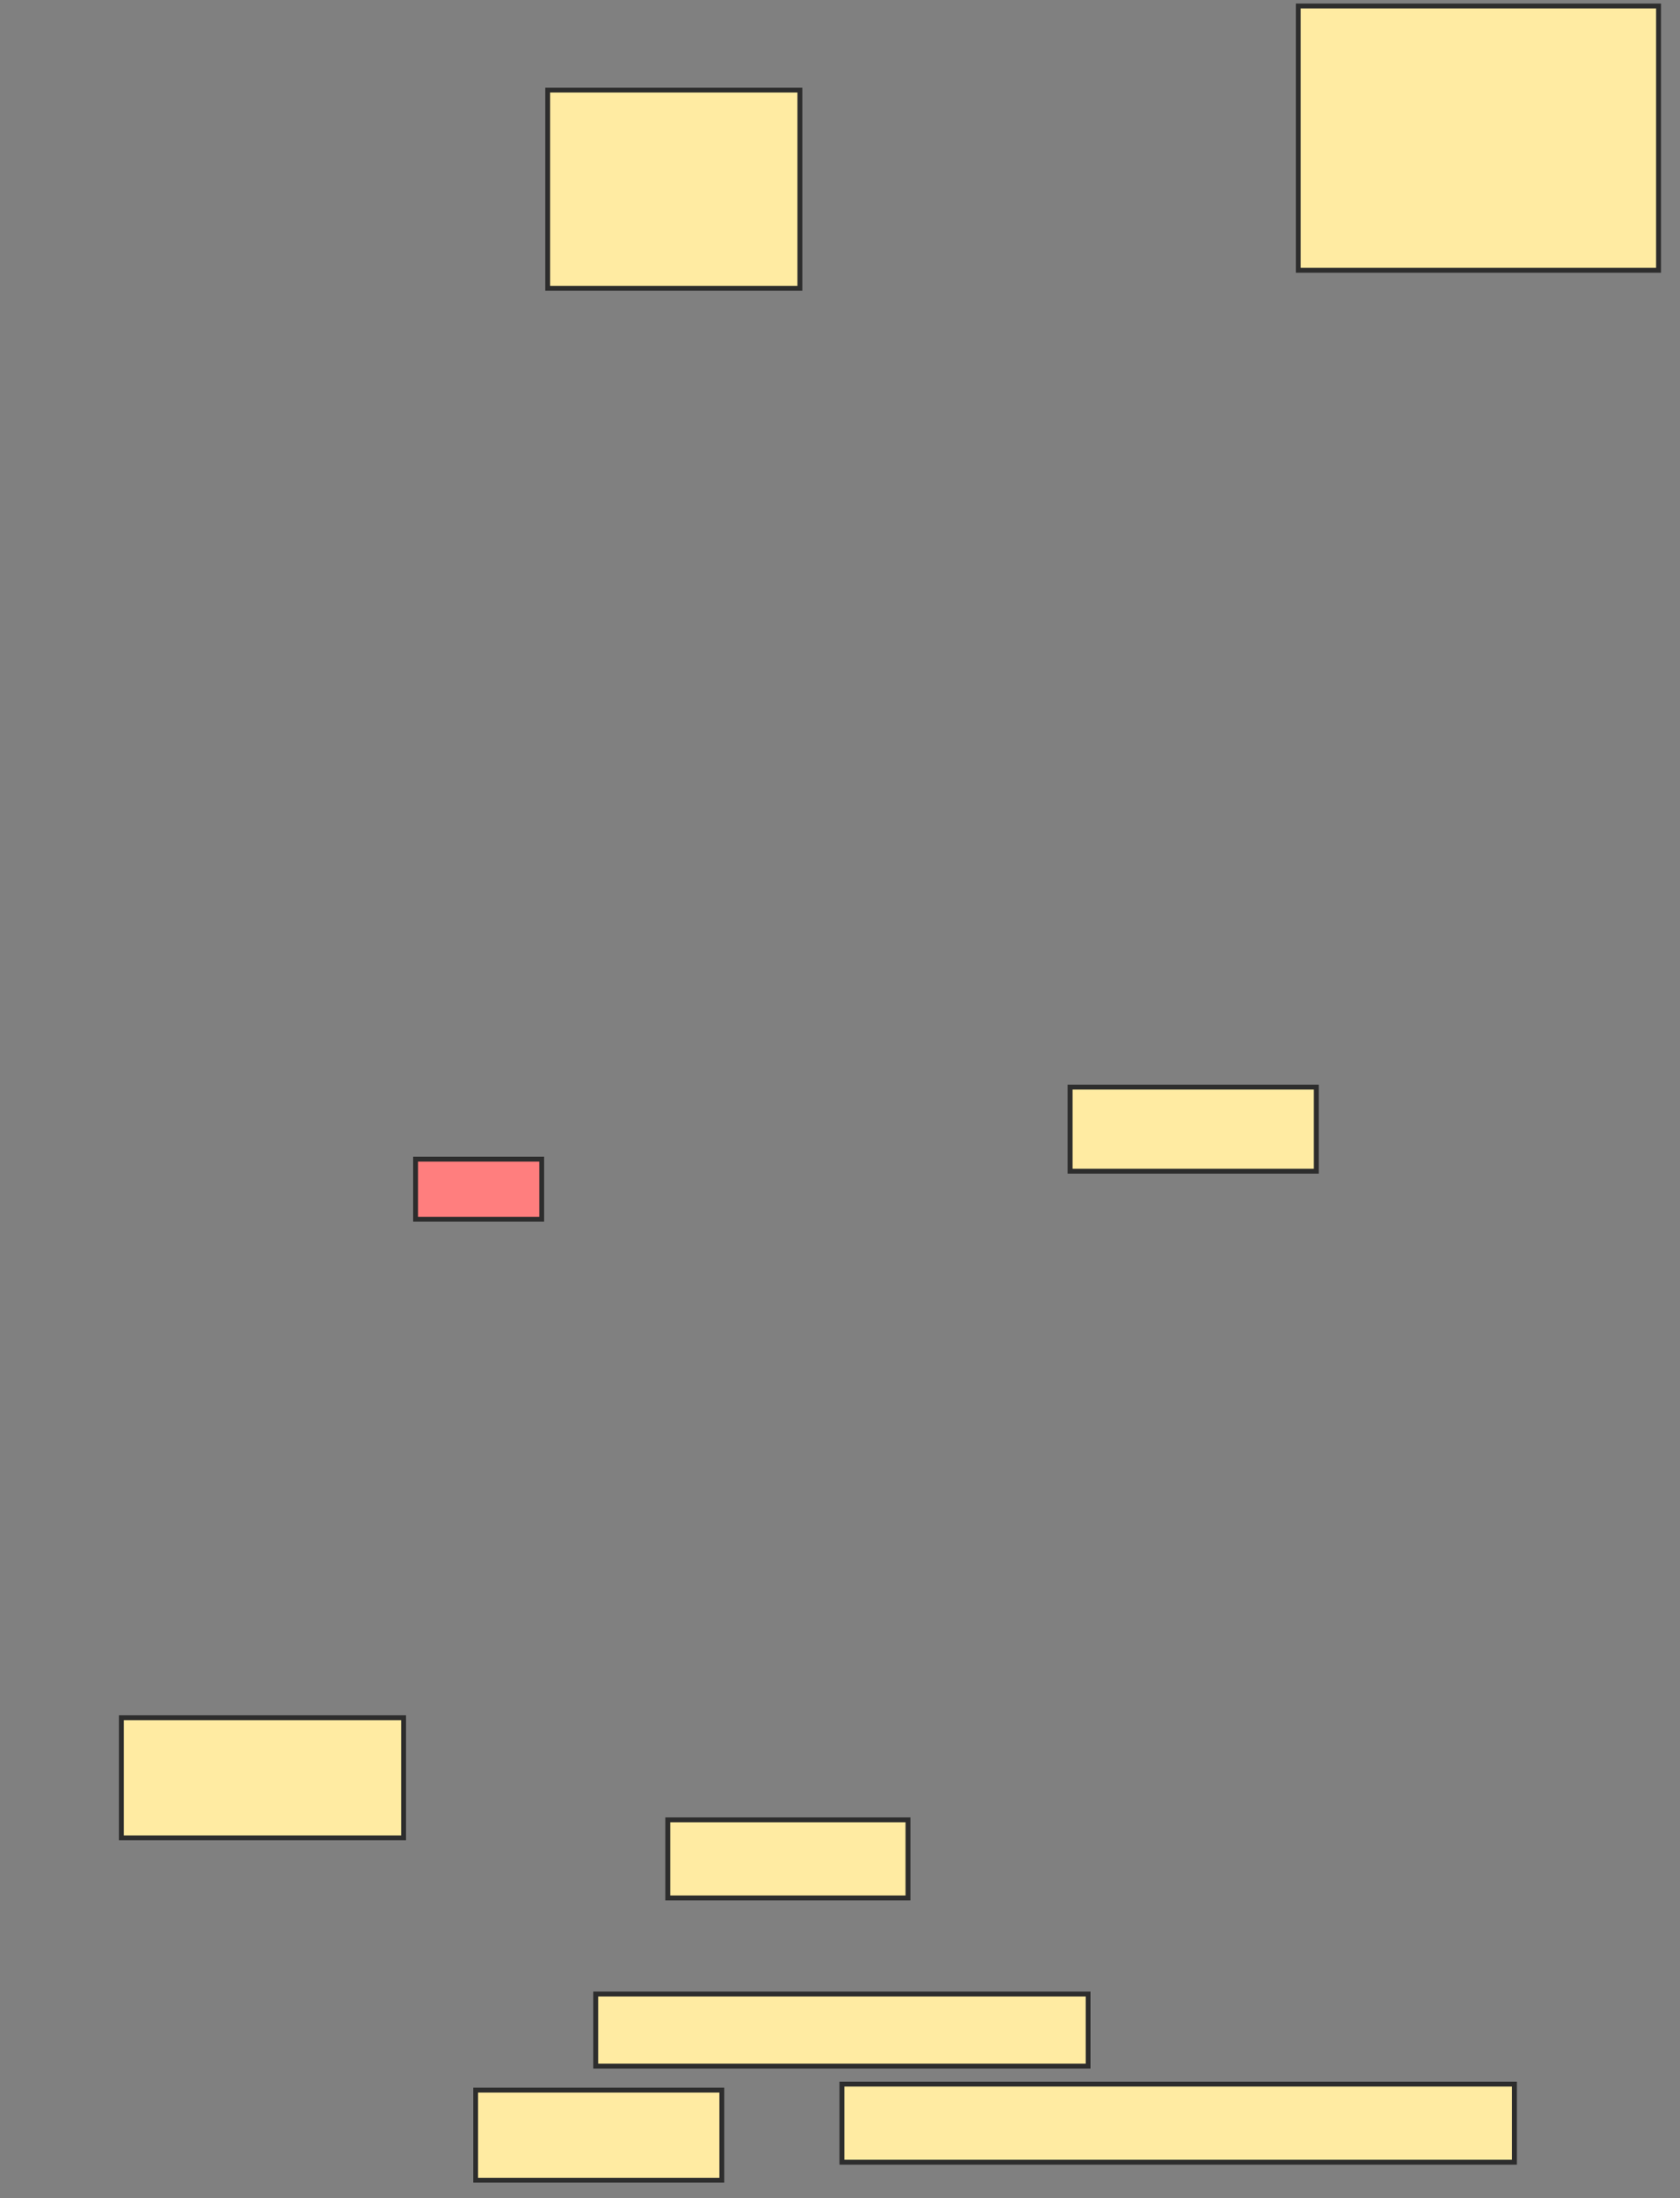 <svg xmlns="http://www.w3.org/2000/svg" width="344" height="450">
 <rect width="100%" height="100%" fill="#808080" stroke="none"/>
 <!-- Created with Image Occlusion Enhanced -->
 <g>
  <title>Labels</title>
 </g>
 <g>
  <title>Masks</title>
  <rect id="5b4e333d2021436bb8b0fa33d82d99d3-ao-1" height="40.574" width="51.639" y="18.443" x="112.148" stroke="#2D2D2D" fill="#FFEBA2"/>
  <rect id="5b4e333d2021436bb8b0fa33d82d99d3-ao-2" height="54.098" width="73.77" y="1.23" x="265.836" stroke="#2D2D2D" fill="#FFEBA2"/>
  <rect id="5b4e333d2021436bb8b0fa33d82d99d3-ao-3" height="17.213" width="50.41" y="222.541" x="219.115" stroke="#2D2D2D" fill="#FFEBA2"/>
  <rect id="5b4e333d2021436bb8b0fa33d82d99d3-ao-4" height="12.295" width="25.82" y="237.295" x="85.098" stroke="#2D2D2D" fill="#FF7E7E" class="qshape"/>
  <rect id="5b4e333d2021436bb8b0fa33d82d99d3-ao-5" height="24.59" width="57.787" y="351.639" x="24.852" stroke="#2D2D2D" fill="#FFEBA2"/>
  <rect id="5b4e333d2021436bb8b0fa33d82d99d3-ao-6" height="15.984" width="49.18" y="372.541" x="136.738" stroke="#2D2D2D" fill="#FFEBA2"/>
  <rect id="5b4e333d2021436bb8b0fa33d82d99d3-ao-7" height="14.754" width="100.82" y="408.197" x="121.984" stroke="#2D2D2D" fill="#FFEBA2"/>
  <rect id="5b4e333d2021436bb8b0fa33d82d99d3-ao-8" height="18.443" width="50.41" y="427.869" x="97.393" stroke="#2D2D2D" fill="#FFEBA2"/>
  <rect id="5b4e333d2021436bb8b0fa33d82d99d3-ao-9" height="15.984" width="137.705" y="426.639" x="172.393" stroke="#2D2D2D" fill="#FFEBA2"/>
 </g>
</svg>